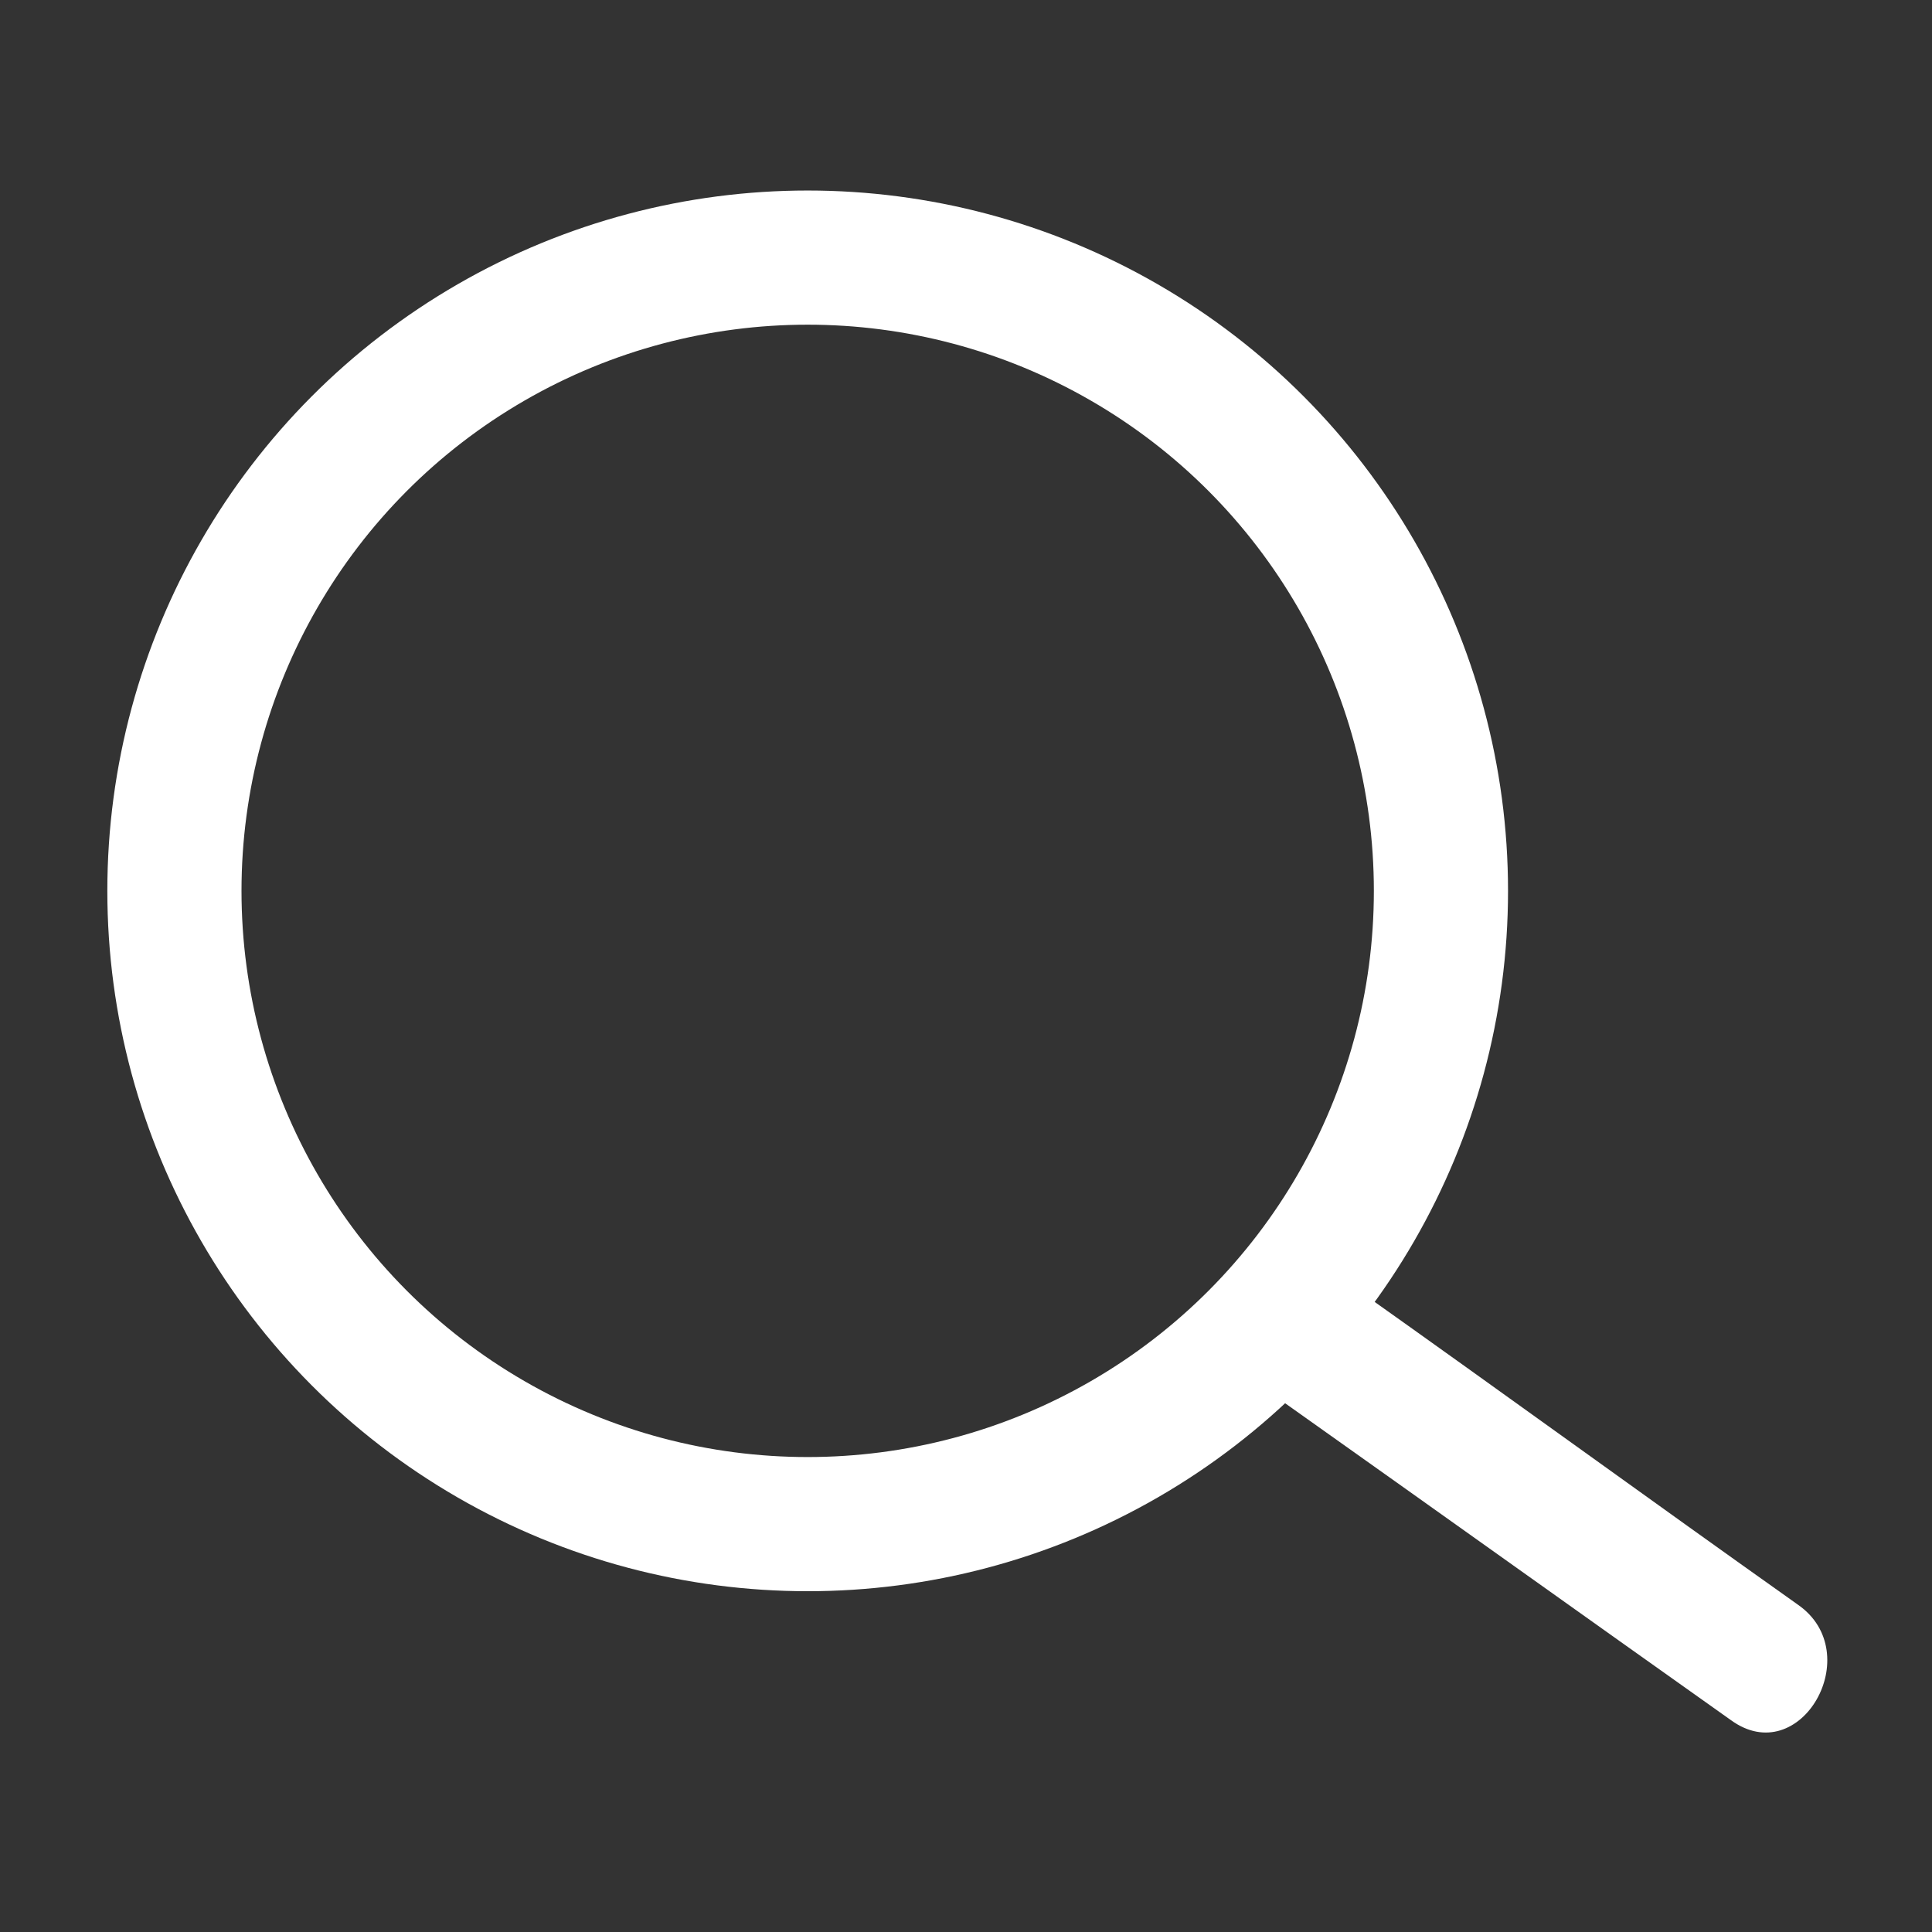 <?xml version="1.0" encoding="UTF-8" standalone="no"?>
<svg xmlns="http://www.w3.org/2000/svg" aria-hidden="true" focusable="false" role="presentation" class="icon icon-search" viewBox="0 0 72 72"><rect x="0" y="0" width="72" height="72" fill="#333333" stroke="none"/><style>.ist0{fill:none;stroke:#FFFFFF;stroke-width:5;stroke-miterlimit:10}.ist1{fill:#FFFFFF}</style><circle class="ist0" cx="30.1" cy="33.2" r="23.6"/><path class="ist1" d="M47.9 52.3c5.5 3.9 11.1 7.9 16.6 11.8 2.6 1.9 5.1-2.5 2.5-4.3-5.5-3.9-11-7.9-16.5-11.8-2.7-1.9-5.2 2.5-2.6 4.3z"/></svg>